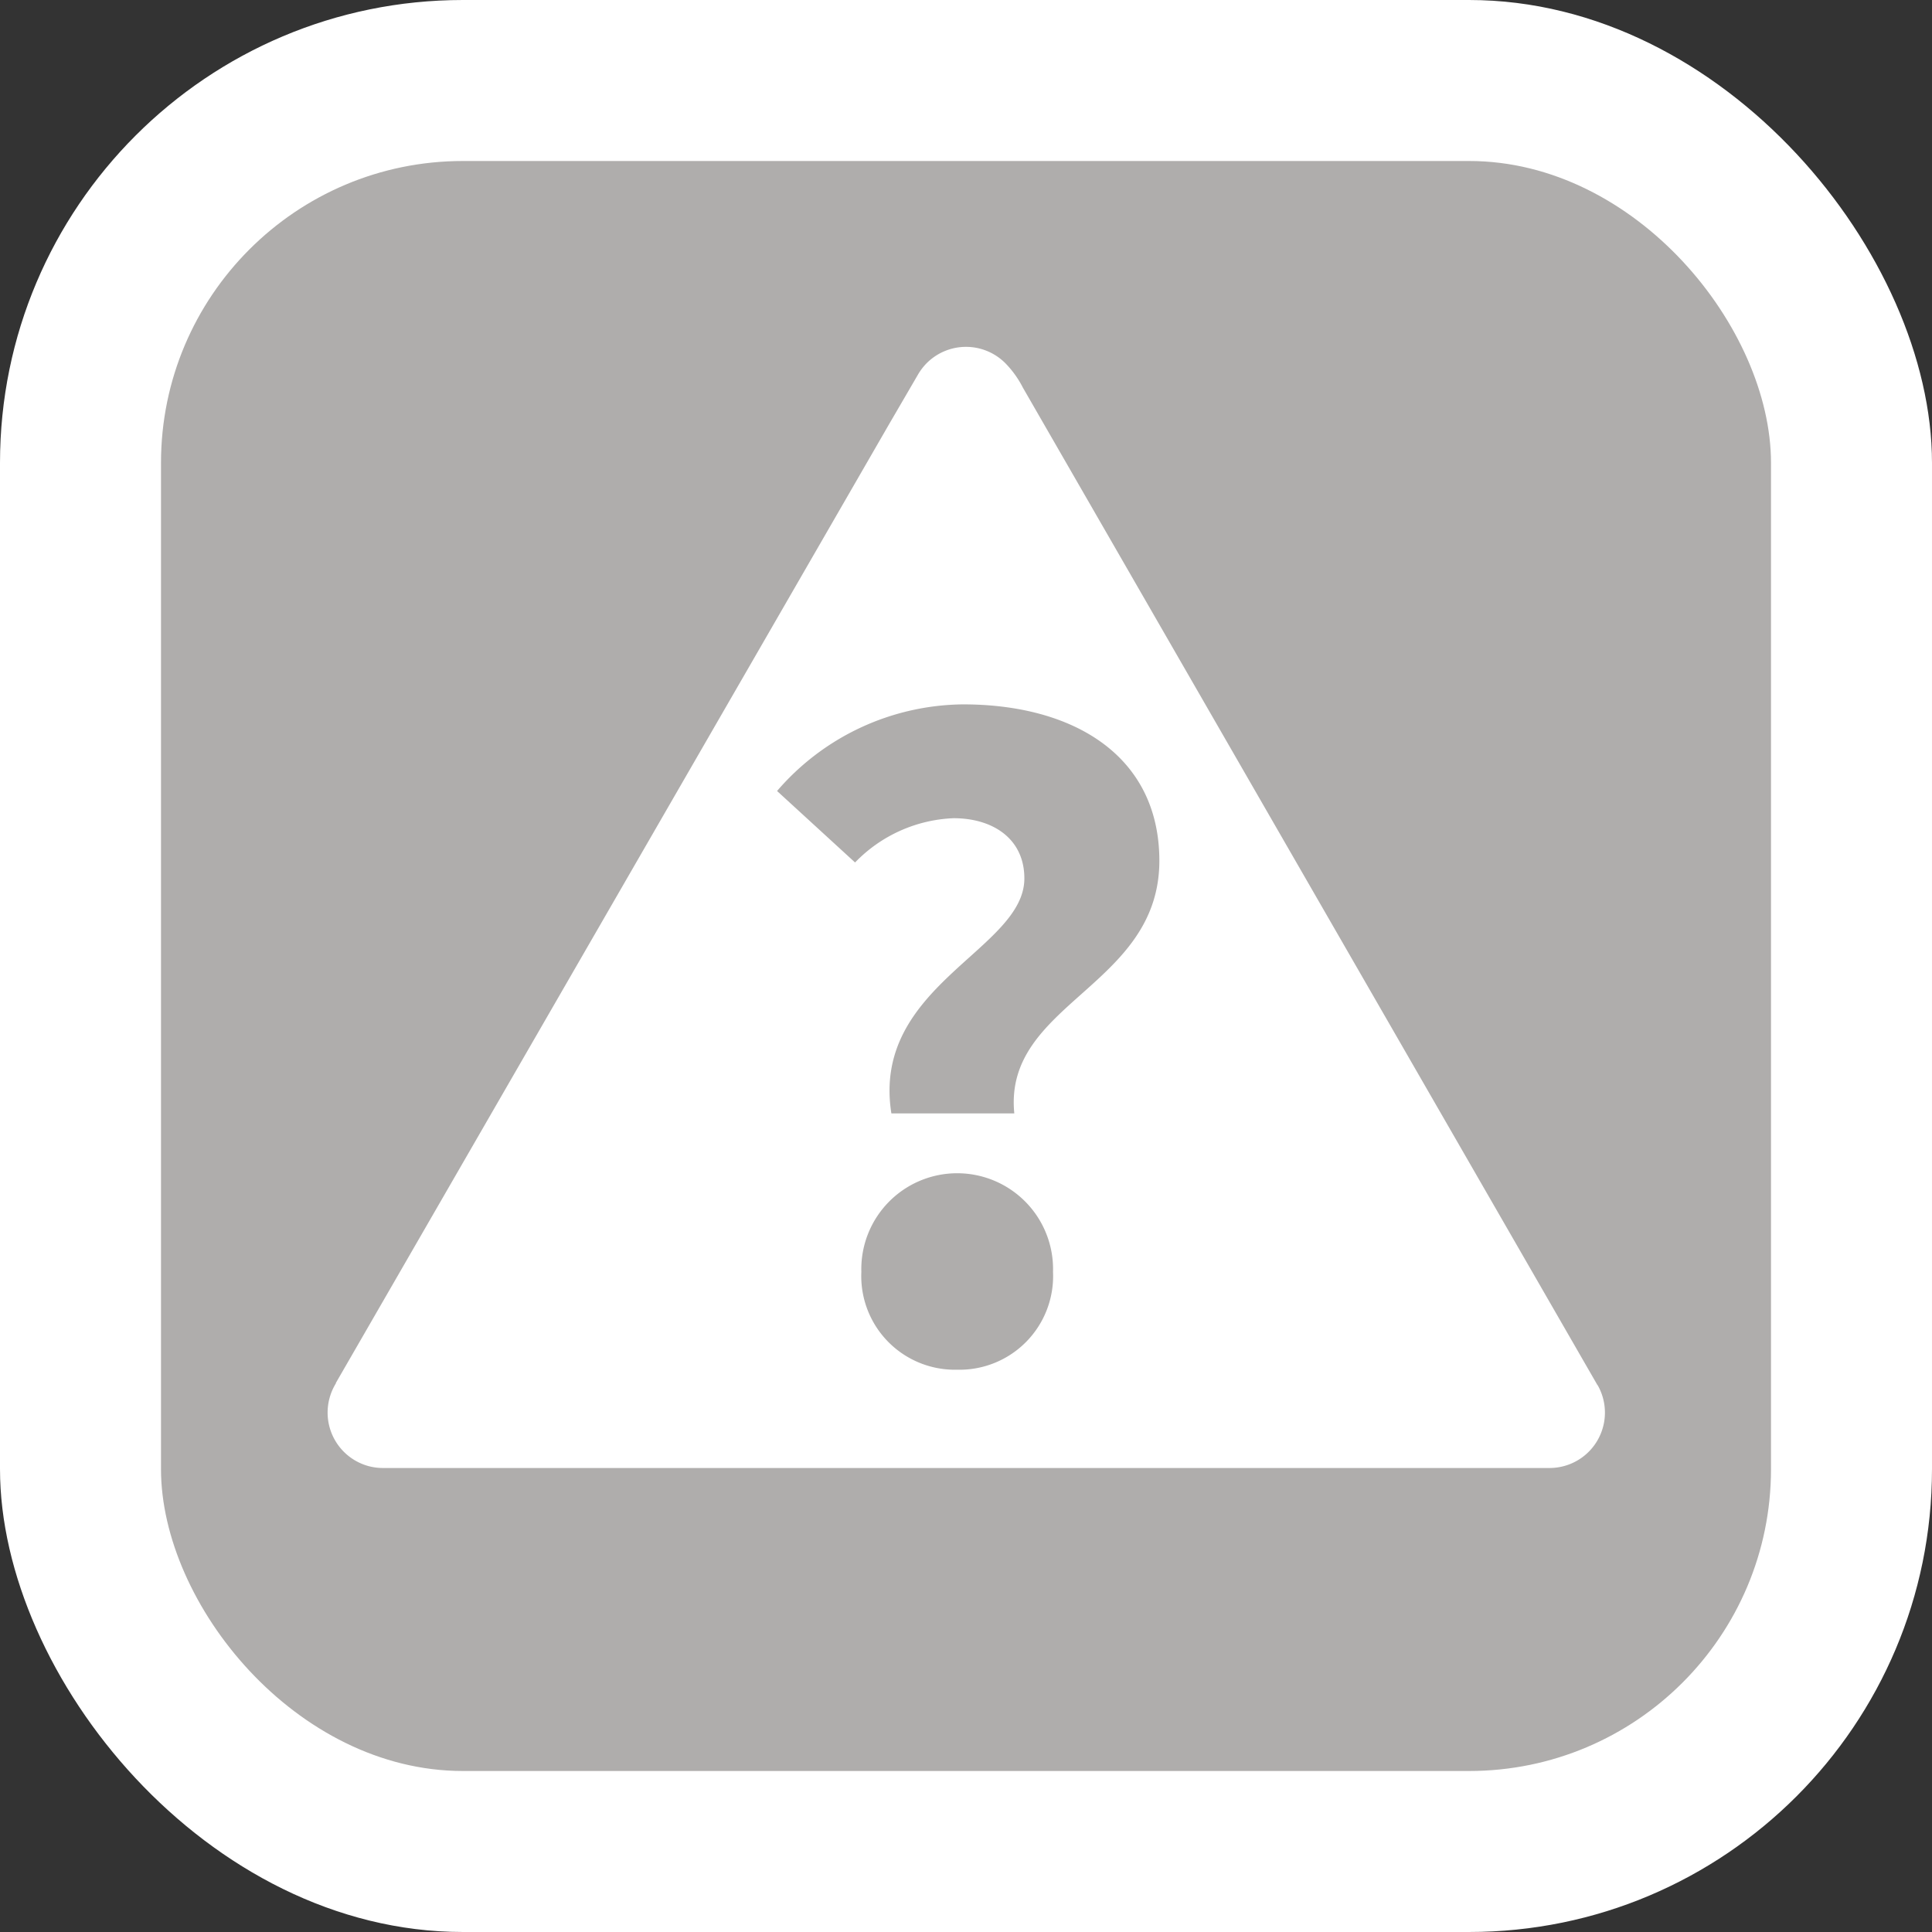 <svg xmlns="http://www.w3.org/2000/svg" viewBox="0 0 24 24"><rect x="0" y="0" width="24" height="24" fill="#333333" stroke="none"/><defs><style>.cls-1{fill:#fff}</style></defs><g id="Ebene_2" data-name="Ebene 2"><rect id="Rand_weiß" width="24" height="24" class="cls-1" data-name="Rand weiß" rx="5.75"/><rect id="Flächen_deaktiviert" width="20" height="20" x="2" y="2" data-name="Flächen deaktiviert" rx="3.75" style="fill:#afadac"/><path id="Symbole_weiß" d="m19.844 17.206-7.137-12.39a1.235 1.235 0 0 0-.22-.306.69.69 0 0 0-.974 0 .715.715 0 0 0-.11.144l-.357.613-6.873 11.911v.006a.7.7 0 0 0-.08.186.689.689 0 0 0 .487.843.7.7 0 0 0 .181.023h14.485a.688.688 0 0 0 .6-1.03Zm-7.955-.191A1.163 1.163 0 0 1 10.7 15.8a1.191 1.191 0 1 1 2.381 0 1.163 1.163 0 0 1-1.192 1.215Zm.715-3.184h-1.531c-.252-1.588 1.652-2.031 1.652-2.919 0-.488-.384-.748-.881-.748a1.8 1.8 0 0 0-1.222.55l-.969-.888a3.084 3.084 0 0 1 2.311-1.076c1.365 0 2.438.632 2.438 1.944-.002 1.568-1.94 1.764-1.802 3.137Z" class="cls-1" data-name="Symbole weiß"/></g></svg>